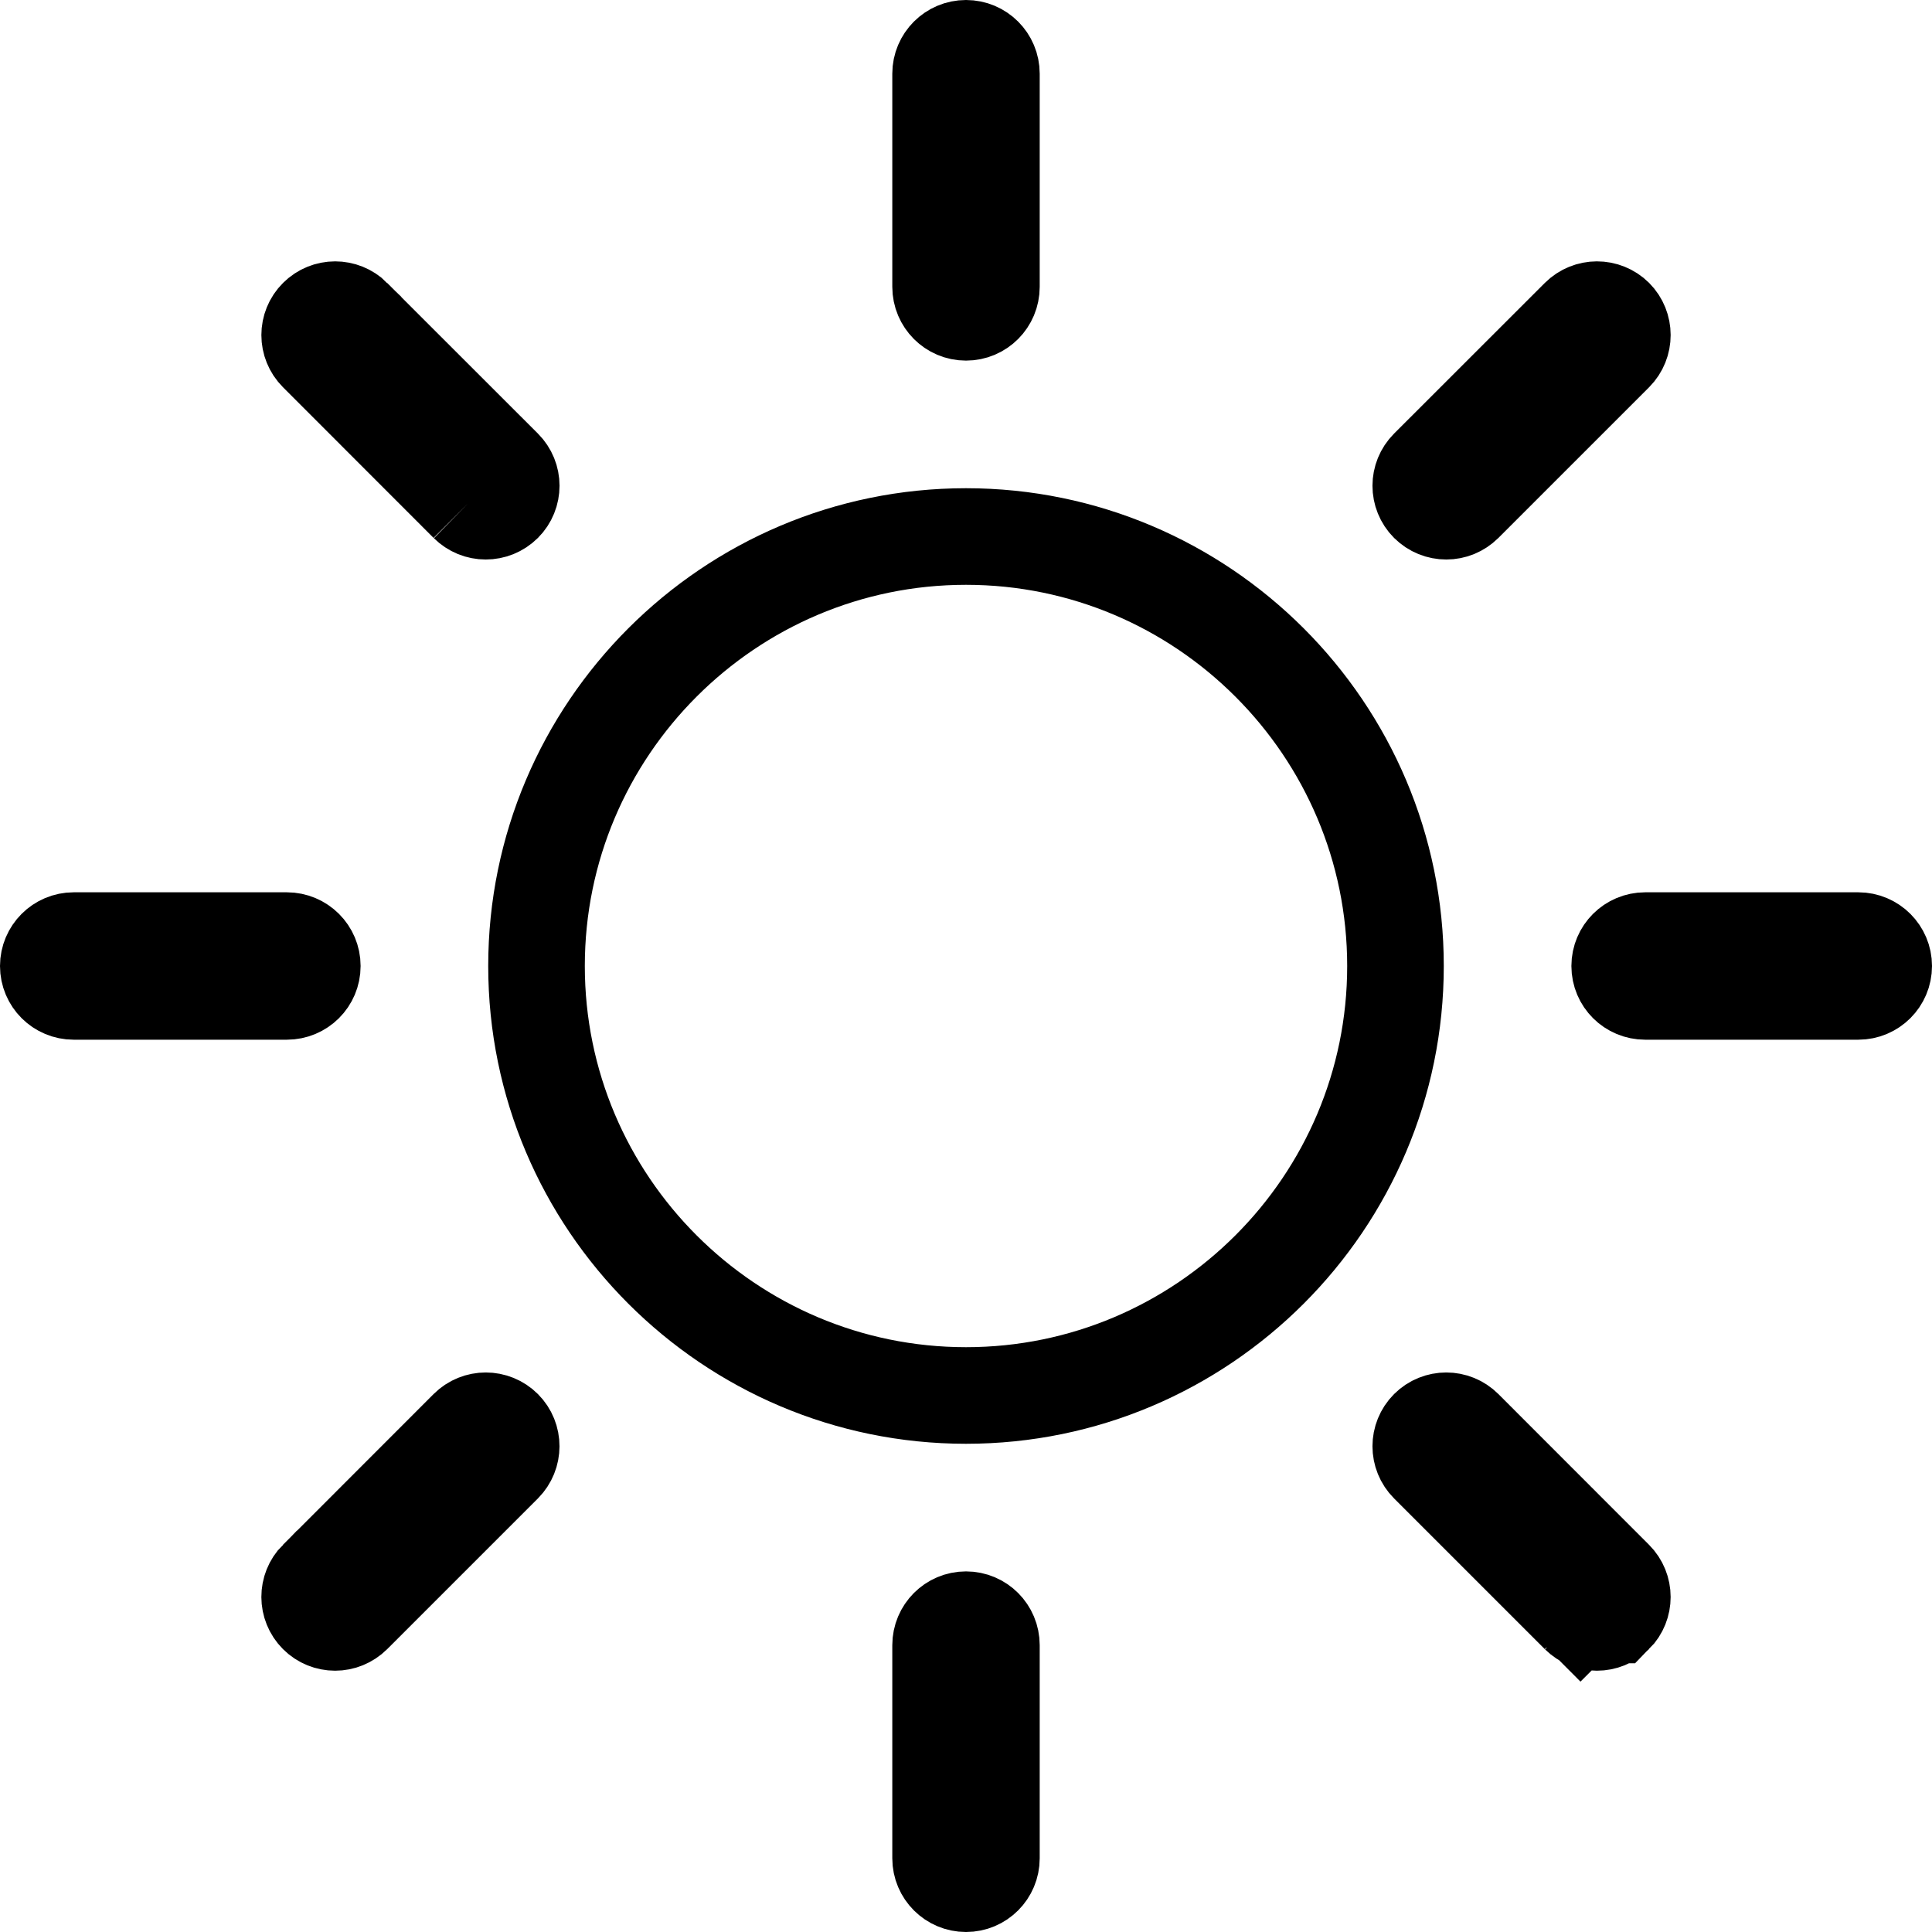 <svg width="20" height="20" viewBox="0 0 20 20" fill="none" xmlns="http://www.w3.org/2000/svg">
    <path
        d="M4.842 5.215C4.894 5.266 4.96 5.292 5.028 5.292C5.097 5.292 5.163 5.266 5.215 5.215C5.318 5.112 5.318 4.945 5.215 4.842L3.655 3.283C3.655 3.282 3.655 3.282 3.655 3.282C3.552 3.18 3.386 3.18 3.283 3.283C3.283 3.283 3.283 3.283 3.283 3.283M4.842 5.215L3.283 3.283M4.842 5.215C4.842 5.215 4.842 5.215 4.842 5.215L3.283 3.655M4.842 5.215L3.283 3.655M3.283 3.283C3.18 3.385 3.18 3.552 3.283 3.655M3.283 3.283L3.283 3.655M3.283 3.655L3.283 3.655M3.283 3.655L3.283 3.655M15.158 5.215L15.158 5.215C15.106 5.266 15.04 5.292 14.972 5.292C14.903 5.292 14.837 5.266 14.785 5.215L14.785 5.215C14.682 5.112 14.682 4.945 14.785 4.842C14.785 4.842 14.785 4.842 14.785 4.842L16.345 3.283C16.448 3.18 16.615 3.18 16.718 3.282L16.718 3.282C16.82 3.385 16.82 3.552 16.718 3.655L16.718 3.655L15.158 5.215ZM15.158 14.785L15.158 14.785L16.717 16.345C16.82 16.448 16.82 16.615 16.718 16.718L16.717 16.718C16.666 16.769 16.599 16.795 16.531 16.795C16.463 16.795 16.397 16.769 16.345 16.718L16.008 17.054L16.345 16.718L14.785 15.158C14.682 15.055 14.682 14.888 14.785 14.785C14.888 14.682 15.055 14.682 15.158 14.785ZM3.282 16.345L3.283 16.345L4.842 14.785C4.945 14.682 5.112 14.682 5.215 14.785C5.318 14.888 5.317 15.055 5.215 15.158C5.215 15.158 5.215 15.158 5.215 15.158L3.655 16.718L3.655 16.718C3.603 16.769 3.537 16.795 3.469 16.795C3.401 16.795 3.334 16.769 3.283 16.718C3.18 16.615 3.18 16.448 3.282 16.345ZM5.554 10C5.554 7.549 7.549 5.554 10 5.554C12.451 5.554 14.446 7.549 14.446 10C14.446 12.451 12.451 14.446 10 14.446C7.549 14.446 5.554 12.451 5.554 10ZM10.263 2.969C10.263 3.115 10.146 3.233 10 3.233C9.855 3.233 9.737 3.115 9.737 2.969V0.763C9.737 0.618 9.855 0.5 10 0.5C10.146 0.5 10.263 0.618 10.263 0.763V2.969ZM17.031 9.737H19.237C19.382 9.737 19.5 9.855 19.5 10C19.5 10.146 19.382 10.263 19.237 10.263H17.031C16.885 10.263 16.767 10.146 16.767 10C16.767 9.855 16.885 9.737 17.031 9.737ZM9.737 17.031C9.737 16.885 9.855 16.767 10 16.767C10.146 16.767 10.263 16.885 10.263 17.031V19.237C10.263 19.382 10.146 19.5 10 19.5C9.855 19.5 9.737 19.382 9.737 19.237V17.031ZM2.969 9.737C3.115 9.737 3.233 9.855 3.233 10C3.233 10.146 3.115 10.263 2.969 10.263H0.763C0.618 10.263 0.5 10.146 0.5 10C0.5 9.855 0.618 9.737 0.763 9.737H2.969Z"
        stroke="black" />
</svg>